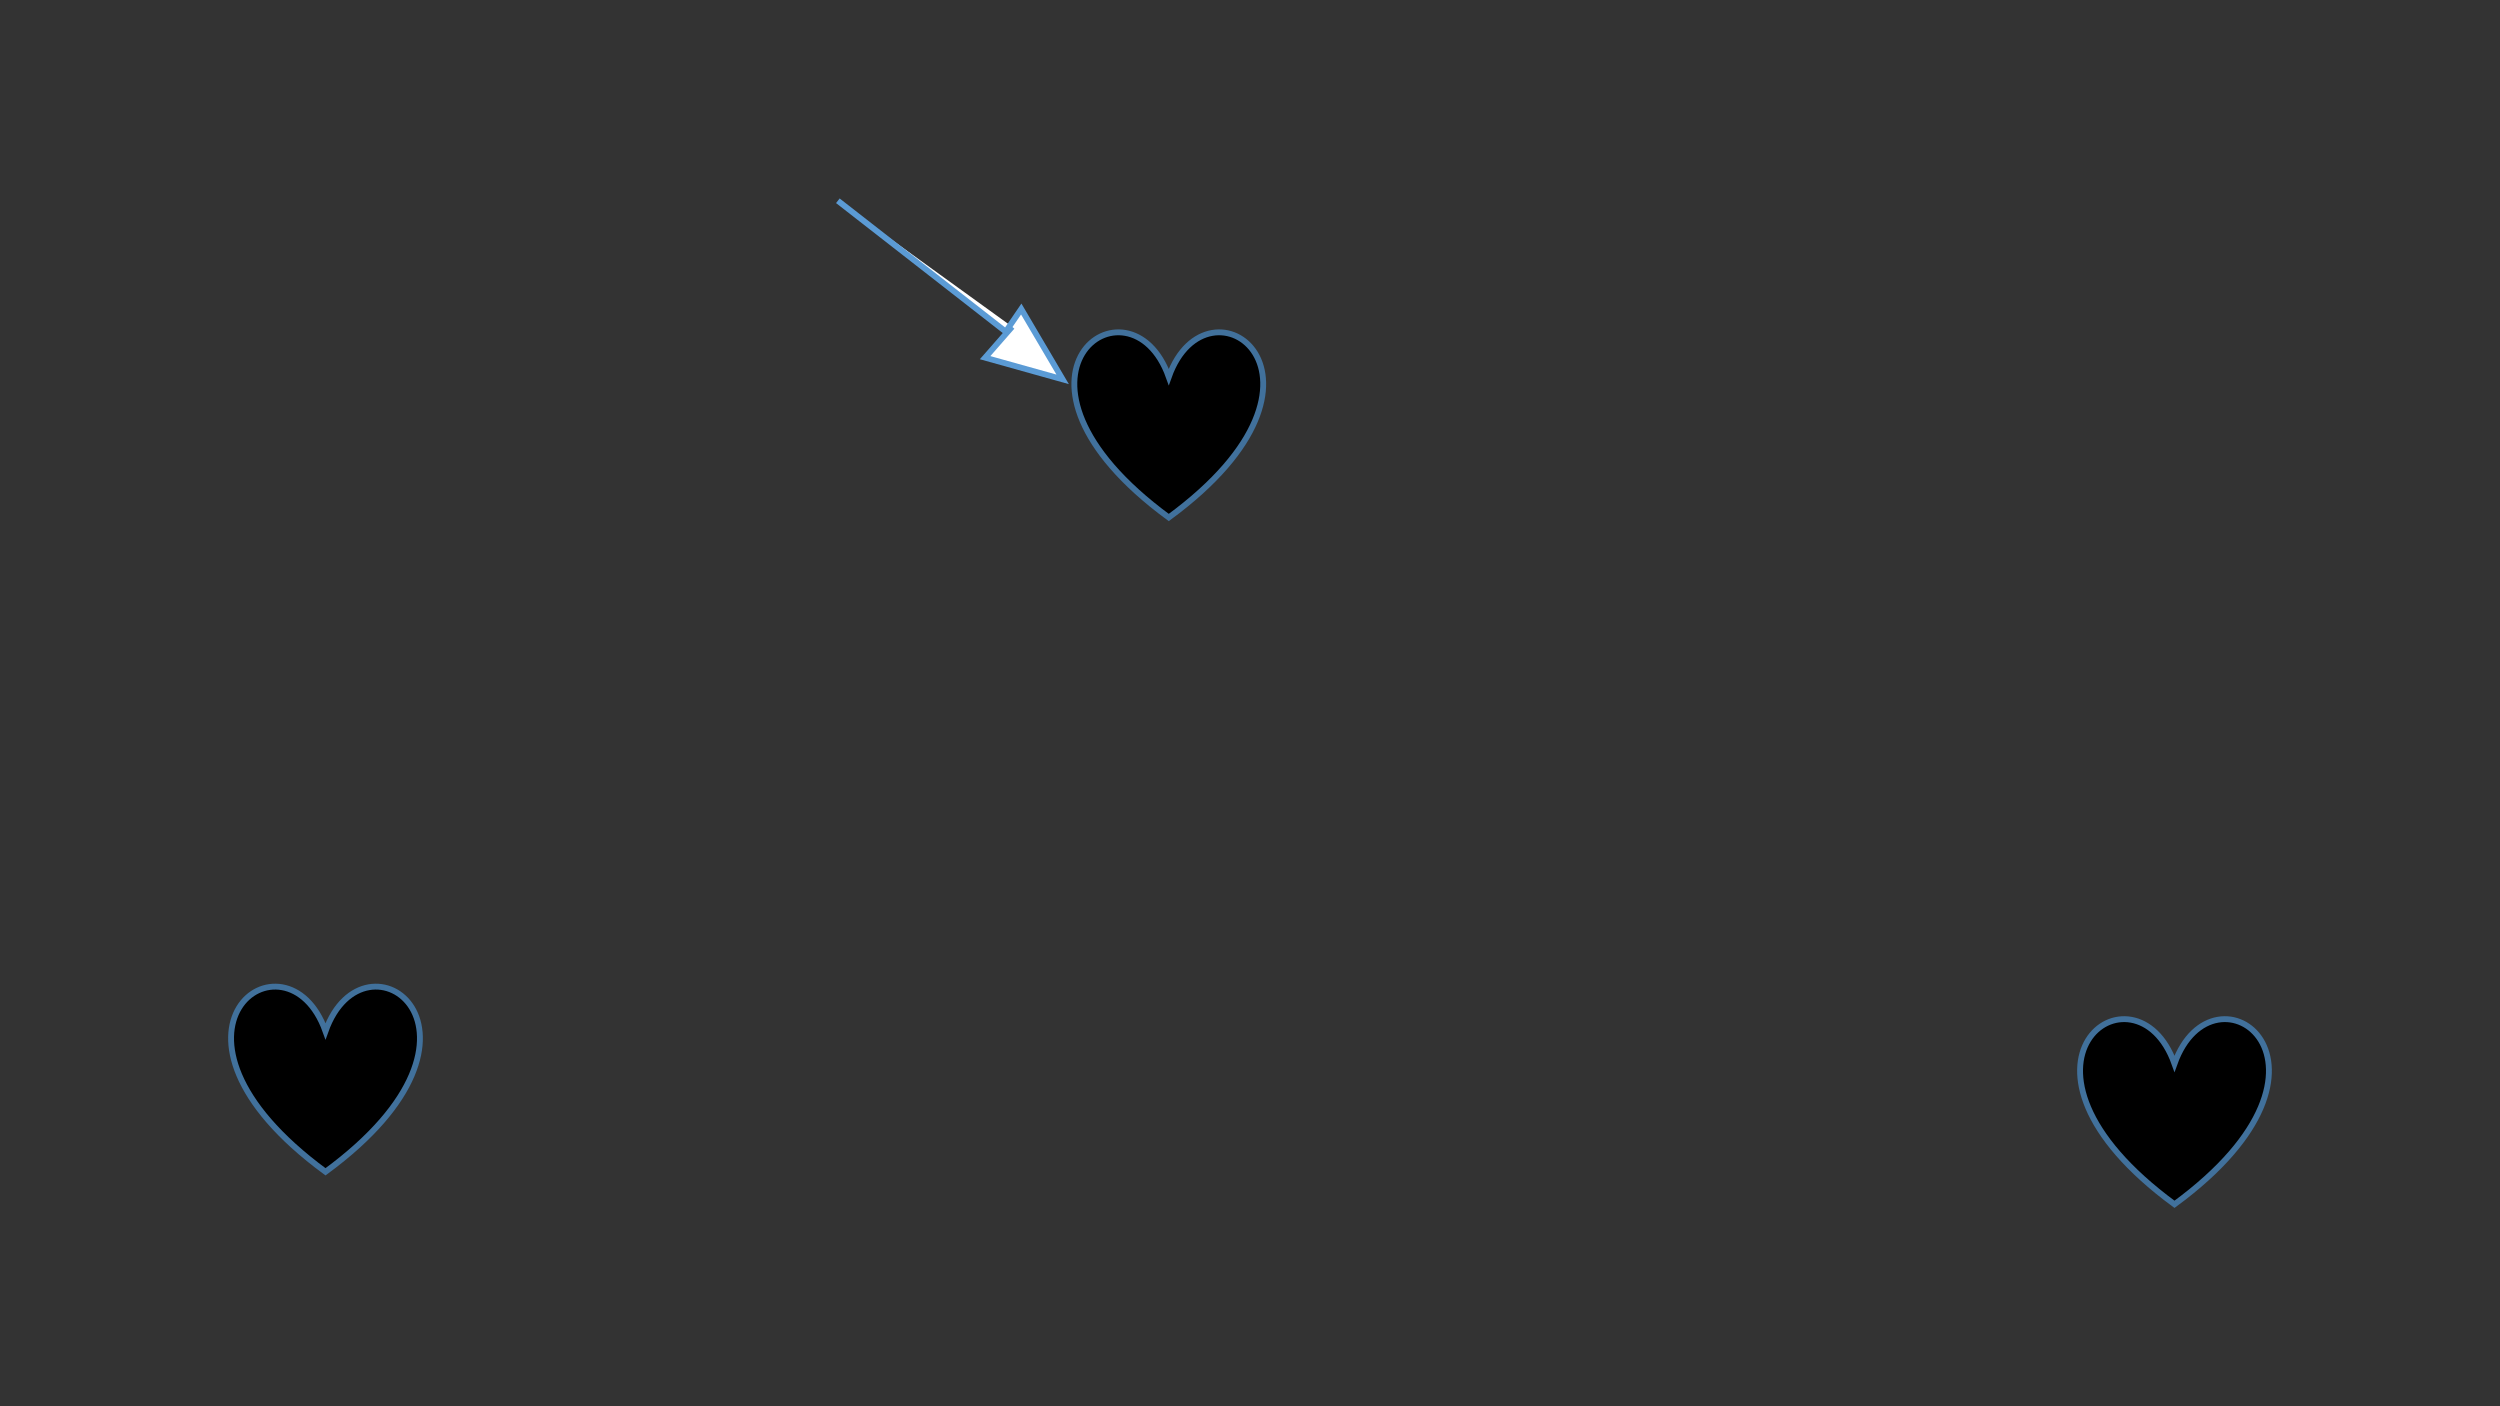 <?xml version="1.0" encoding="utf-8" ?>
<svg baseProfile="full" height="720.0" version="1.1" width="1280.0" xmlns="http://www.w3.org/2000/svg" xmlns:ev="http://www.w3.org/2001/xml-events" xmlns:xlink="http://www.w3.org/1999/xlink">
  <rect width="100%" height="100%" fill="#333333" stroke="none"/>
  <defs>
    <style type="text/css">
<![CDATA[.non-scaling-stroke { vector-effect: non-scaling-stroke; }]]>    </style>
  </defs>
  <svg id="dynamic">
    <defs/>
    <path class="non-scaling-stroke" d="M 48.0 24.0 C 68.0 -32.0 146.0 24.0 48.0 96.0 C -50.0 24.0 28.0 -32.0 48.0 24.0 Z" fill="#000000" stroke="#41719c" stroke-width="3" transform="matrix(1.0,0.0,0.0,1.0,550.411,168.959)"/>
  </svg>
  <svg id="static_1">
    <defs/>
    <path class="non-scaling-stroke" d="M 15.0 147.0 L 14.0 38.0 L 0.0 39.0 L 15.0 0.0 L 31.0 38.0 L 10.0 37.0" fill="#ffffff" stroke="#5b9bd5" stroke-width="3" transform="matrix(-0.622,0.783,-0.783,-0.622,553.411,182.482)"/>
  </svg>
  <svg id="static_2">
    <defs/>
    <path class="non-scaling-stroke" d="M 48.0 24.0 C 68.0 -32.0 146.0 24.0 48.0 96.0 C -50.0 24.0 28.0 -32.0 48.0 24.0 Z" fill="#000000" stroke="#41719c" stroke-width="3" transform="matrix(1.0,0.0,0.0,1.0,1065.342,520.607)"/>
  </svg>
  <svg id="static_3">
    <defs/>
    <path class="non-scaling-stroke" d="M 48.0 24.0 C 68.0 -32.0 146.0 24.0 48.0 96.0 C -50.0 24.0 28.0 -32.0 48.0 24.0 Z" fill="#000000" stroke="#41719c" stroke-width="3" transform="matrix(1.0,0.0,0.0,1.0,118.658,503.959)"/>
  </svg>
</svg>
